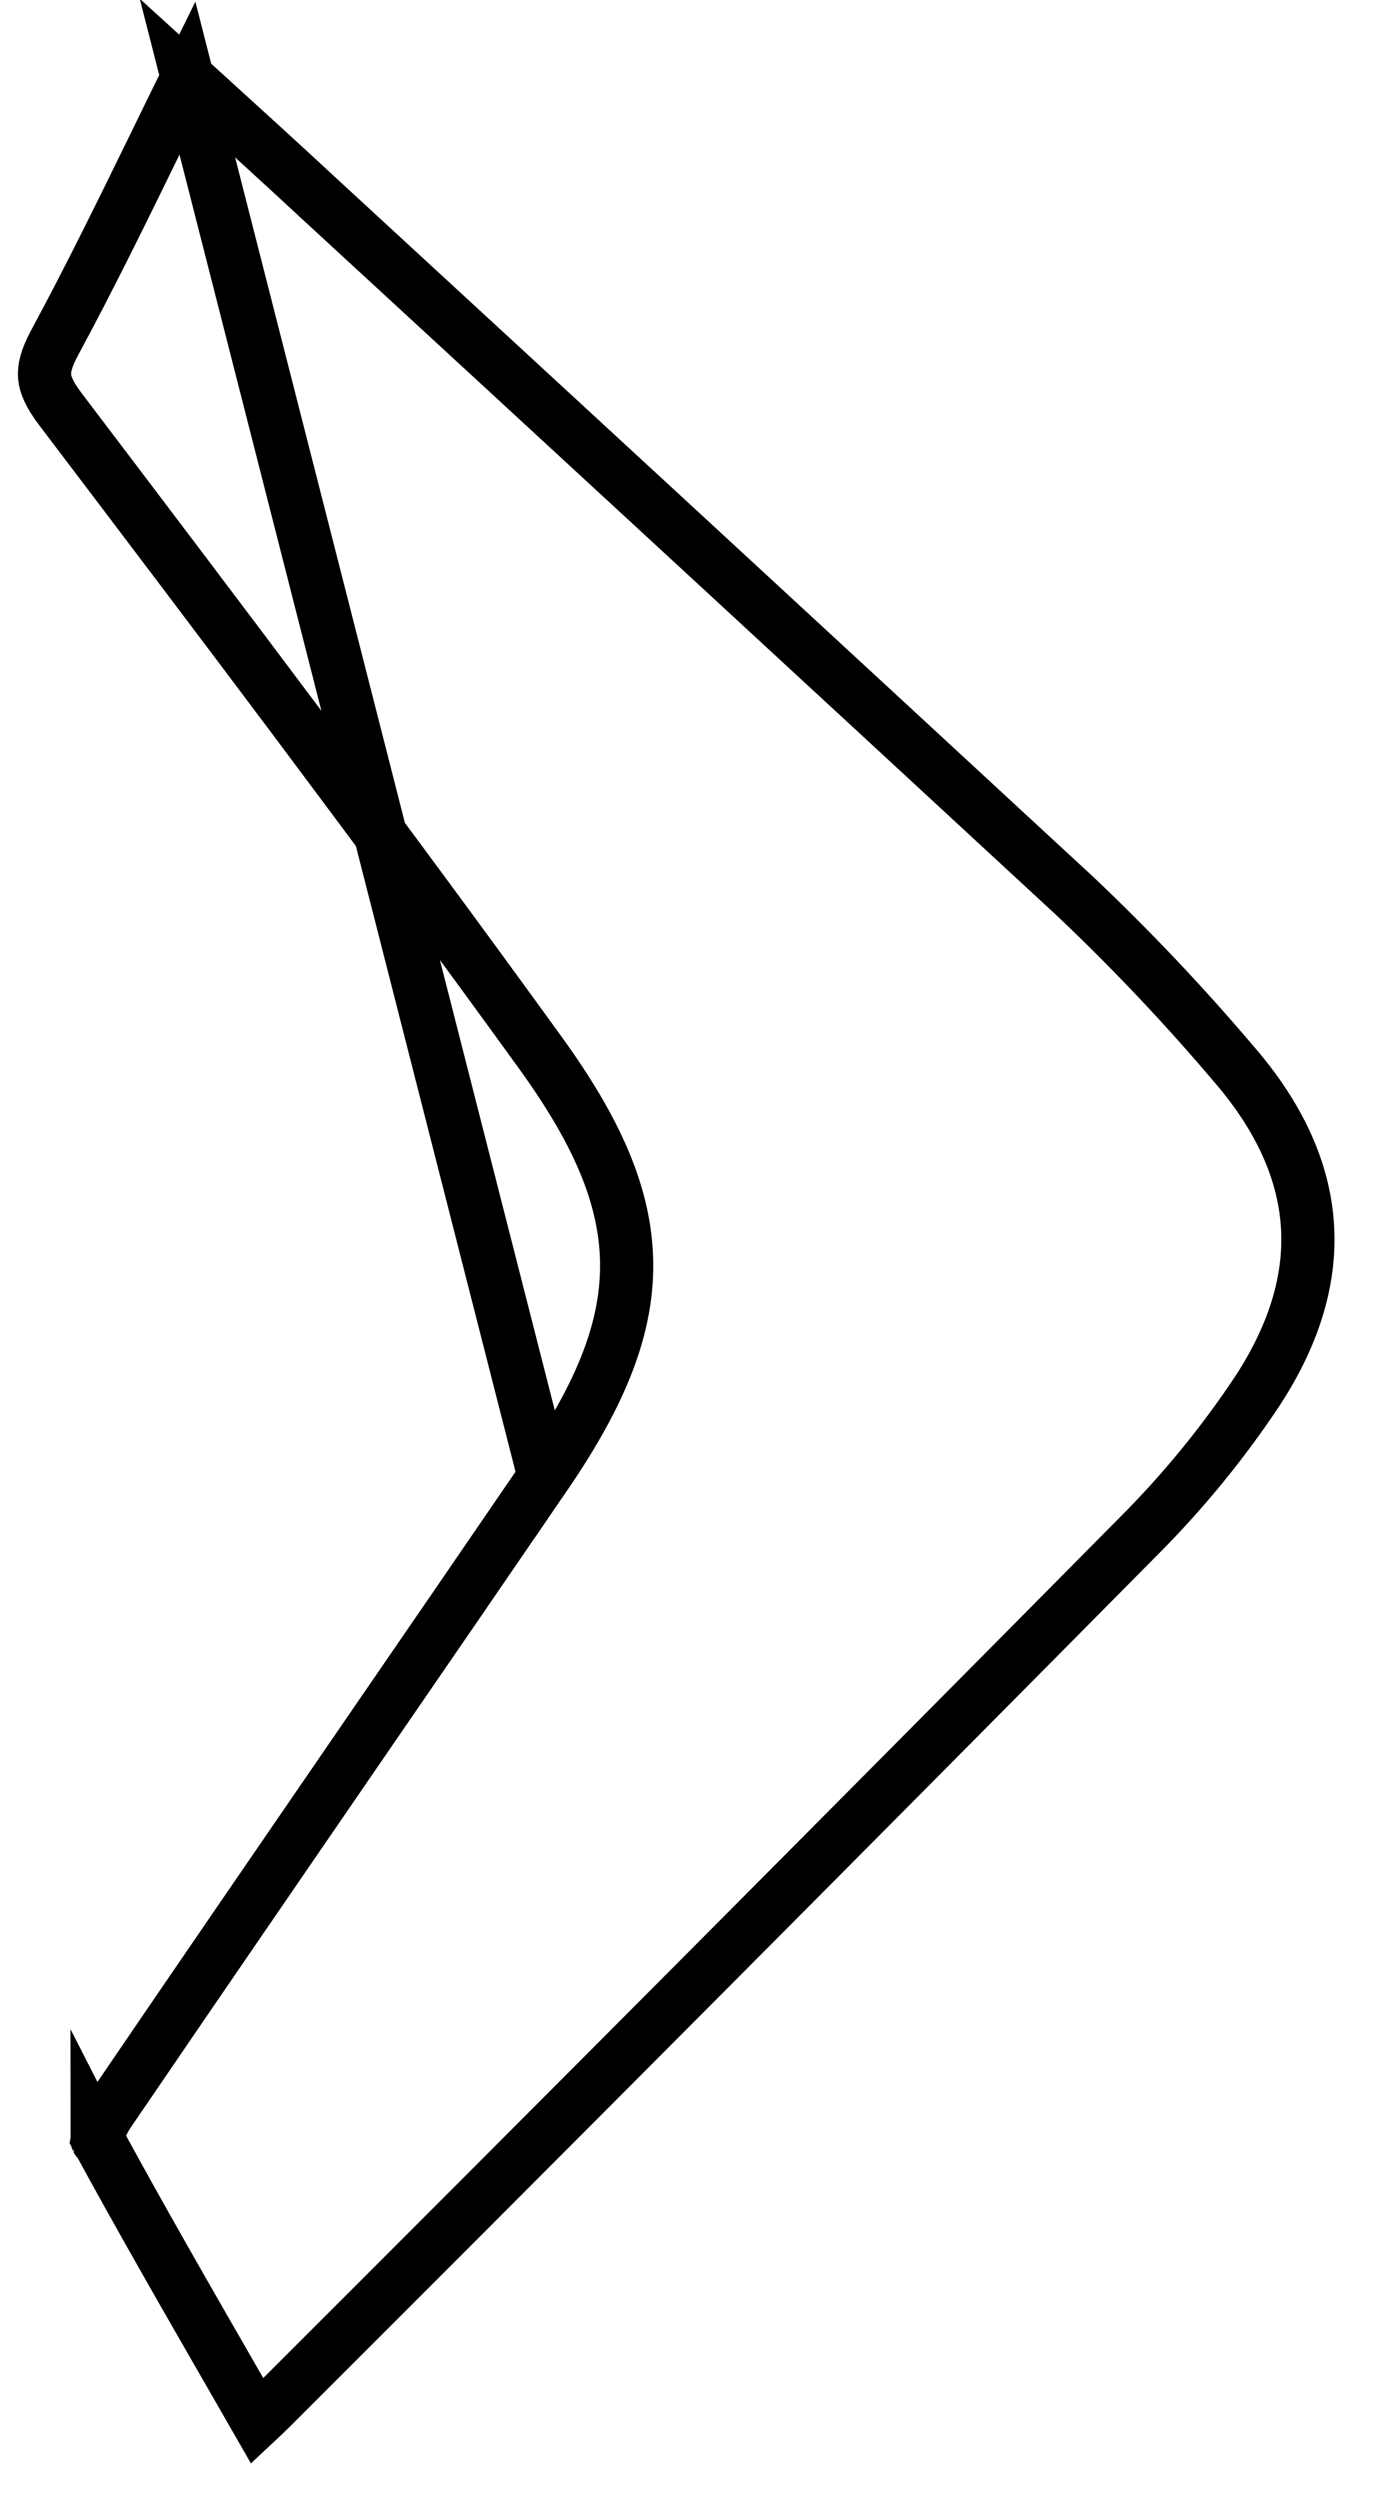 <svg width="26" height="47" viewBox="0 0 26 47" fill="none" xmlns="http://www.w3.org/2000/svg">
<path d="M3.523 1.466C3.337 1.843 3.154 2.219 2.972 2.593C2.331 3.906 1.701 5.197 1.023 6.453L1.023 6.453C0.861 6.754 0.826 6.941 0.839 7.086C0.853 7.233 0.924 7.415 1.133 7.692C4.167 11.692 7.197 15.702 10.139 19.771C11.195 21.228 11.774 22.48 11.781 23.781C11.787 25.079 11.223 26.327 10.233 27.774L3.523 1.466ZM3.523 1.466C3.688 1.616 3.851 1.764 4.012 1.912C4.691 2.53 5.346 3.127 5.998 3.733L5.999 3.734C10.74 8.102 15.476 12.475 20.207 16.852C21.264 17.853 22.263 18.909 23.201 20.017L23.201 20.017L23.204 20.02C24.061 21.015 24.504 22.016 24.577 23.011C24.651 24.005 24.359 25.051 23.648 26.146C22.992 27.136 22.237 28.059 21.394 28.902L21.392 28.904C15.98 34.375 10.549 39.834 5.099 45.28L5.098 45.281C5.014 45.365 4.929 45.446 4.837 45.532C4.682 45.262 4.527 44.992 4.373 44.724C3.503 43.211 2.647 41.723 1.828 40.215C1.832 40.189 1.841 40.152 1.857 40.102C1.901 39.973 1.976 39.829 2.046 39.727L2.047 39.726C3.705 37.29 5.372 34.861 7.04 32.43C8.105 30.879 9.17 29.328 10.232 27.774L3.523 1.466ZM1.825 40.241C1.826 40.243 1.826 40.244 1.826 40.244C1.825 40.244 1.825 40.243 1.825 40.241Z" stroke="black" stroke-miterlimit="10"/>
</svg>
